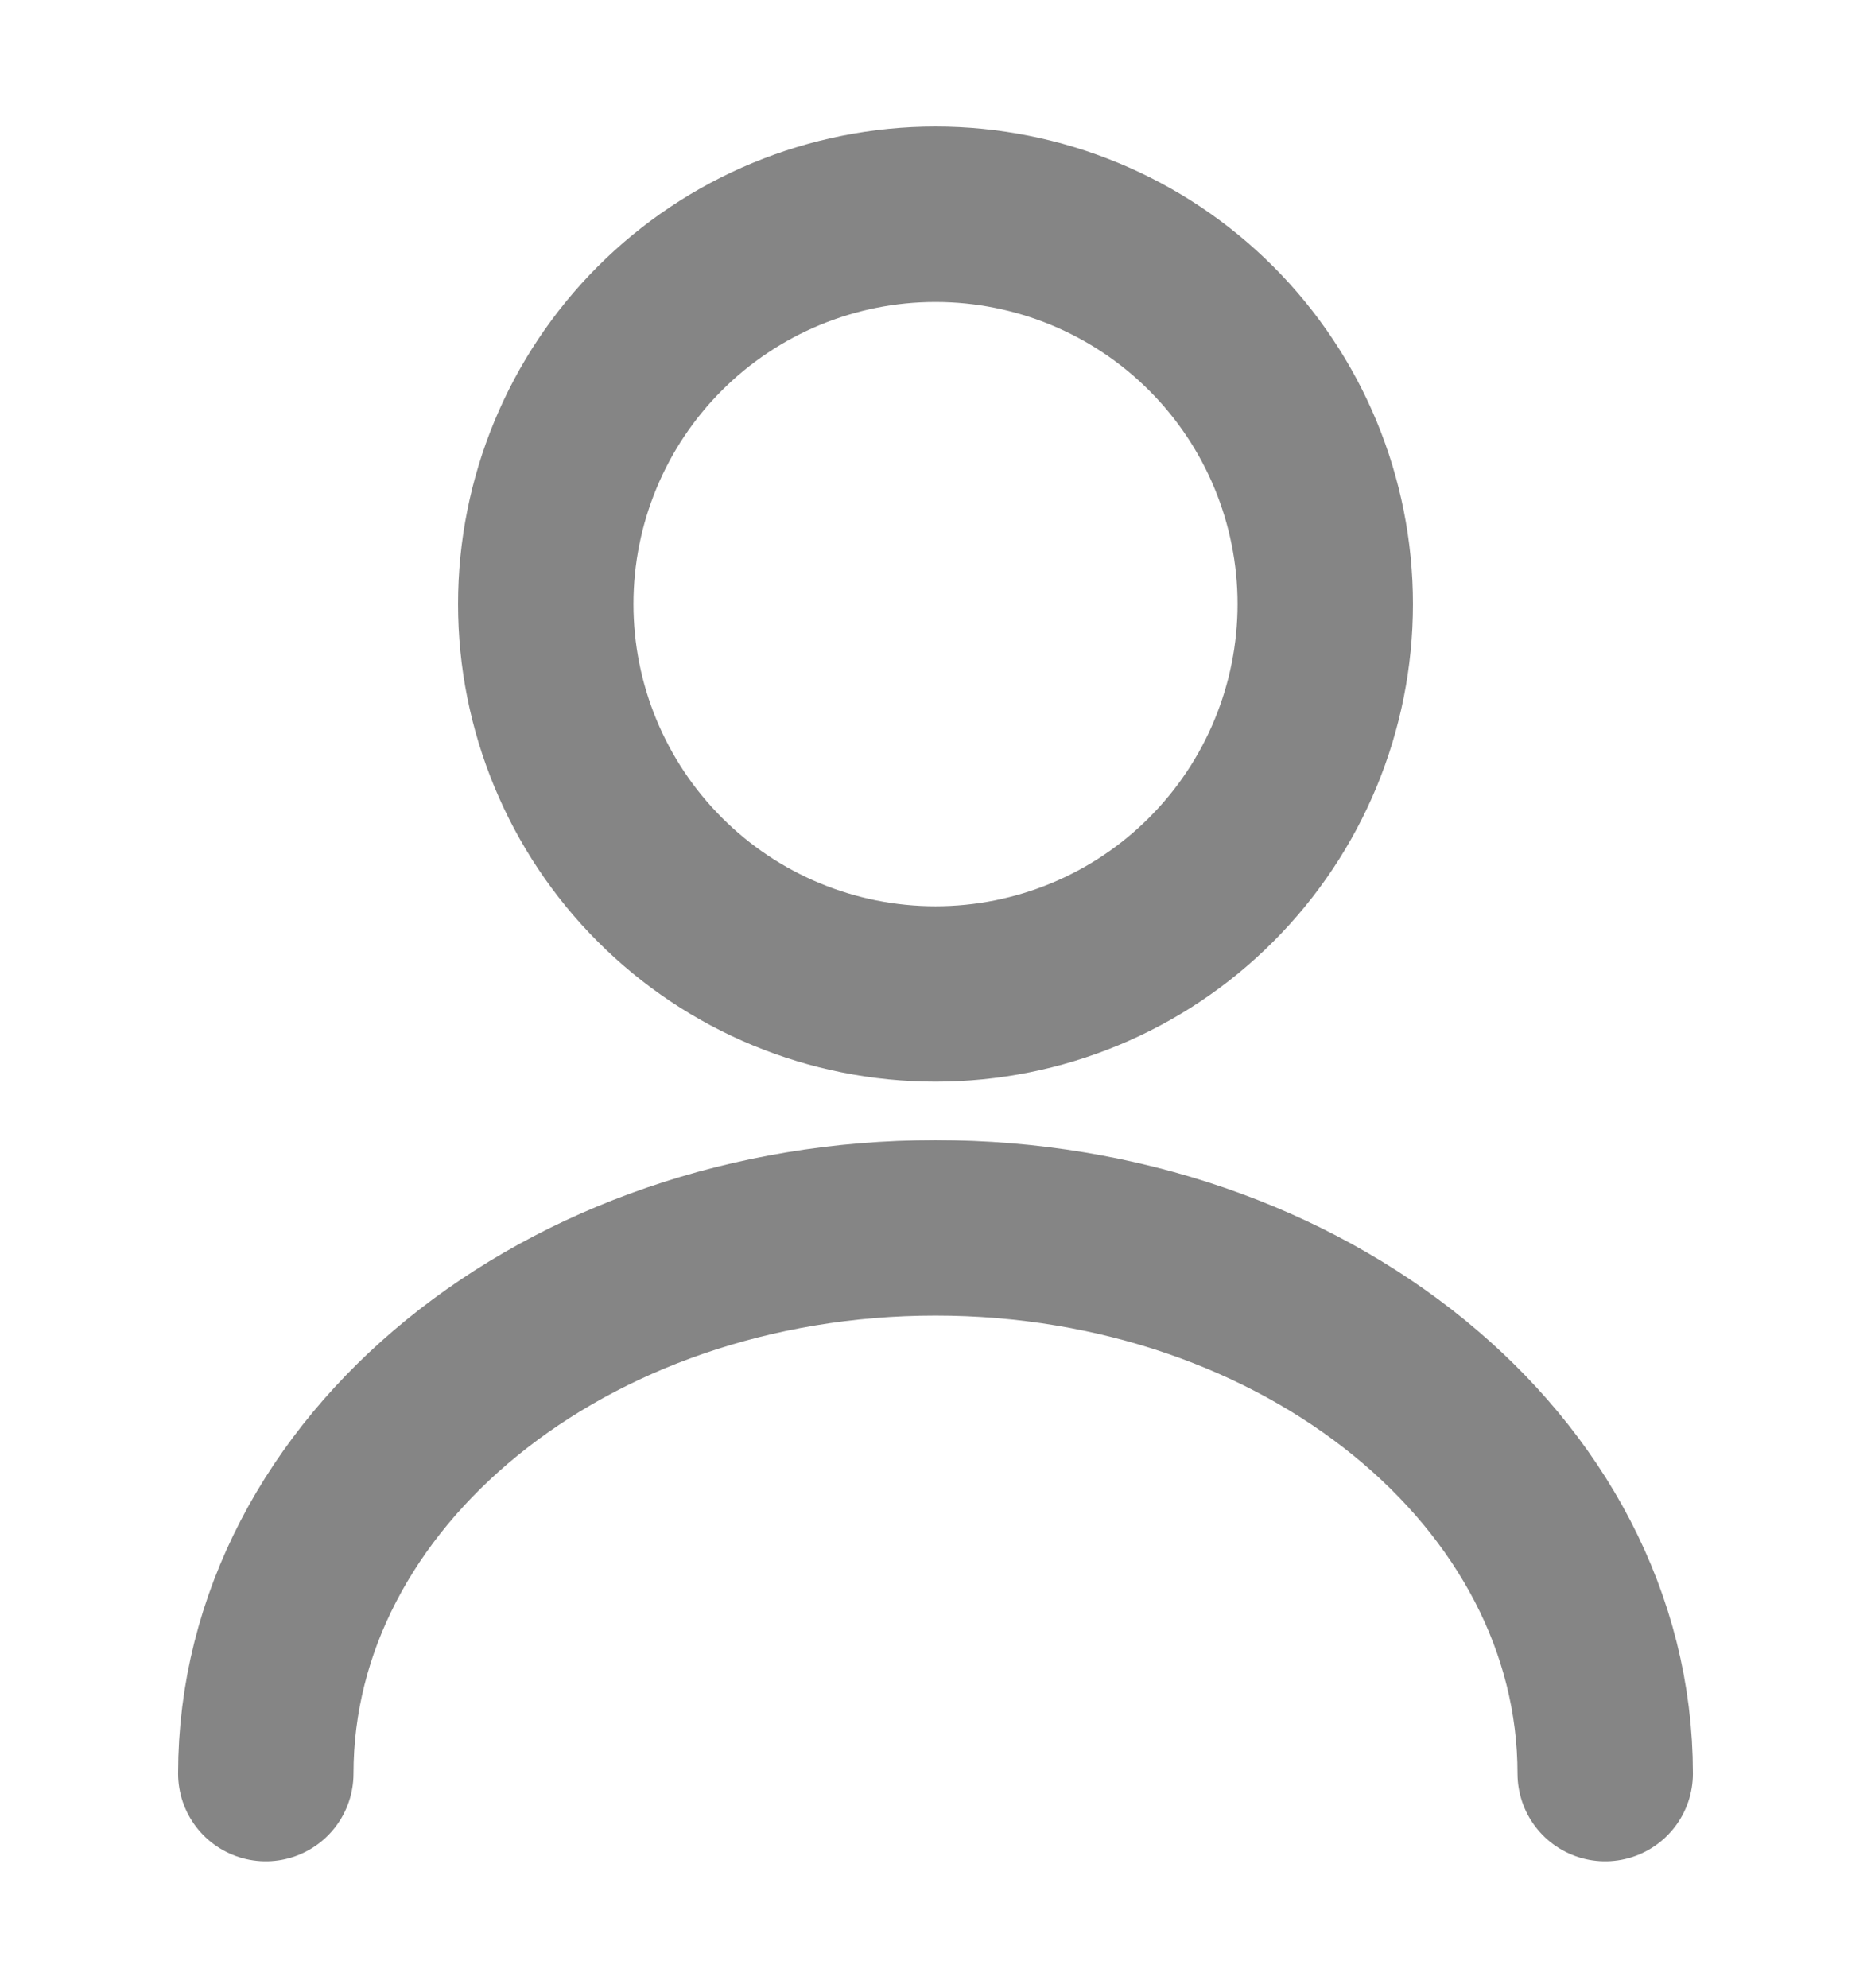 <svg width="16" height="17" viewBox="0 0 16 17" fill="none" xmlns="http://www.w3.org/2000/svg">
<path d="M13.727 15.165C13.727 12.585 11.16 10.499 8 10.499C4.84 10.499 2.273 12.585 2.273 15.165M8 8.499C8.884 8.499 9.732 8.148 10.357 7.522C10.982 6.897 11.333 6.049 11.333 5.165C11.333 4.281 10.982 3.433 10.357 2.808C9.732 2.183 8.884 1.832 8 1.832C7.116 1.832 6.268 2.183 5.643 2.808C5.018 3.433 4.667 4.281 4.667 5.165C4.667 6.049 5.018 6.897 5.643 7.522C6.268 8.148 7.116 8.499 8 8.499Z" stroke="#858585" stroke-width="1.5" stroke-linecap="round" stroke-linejoin="round"/>
</svg>
